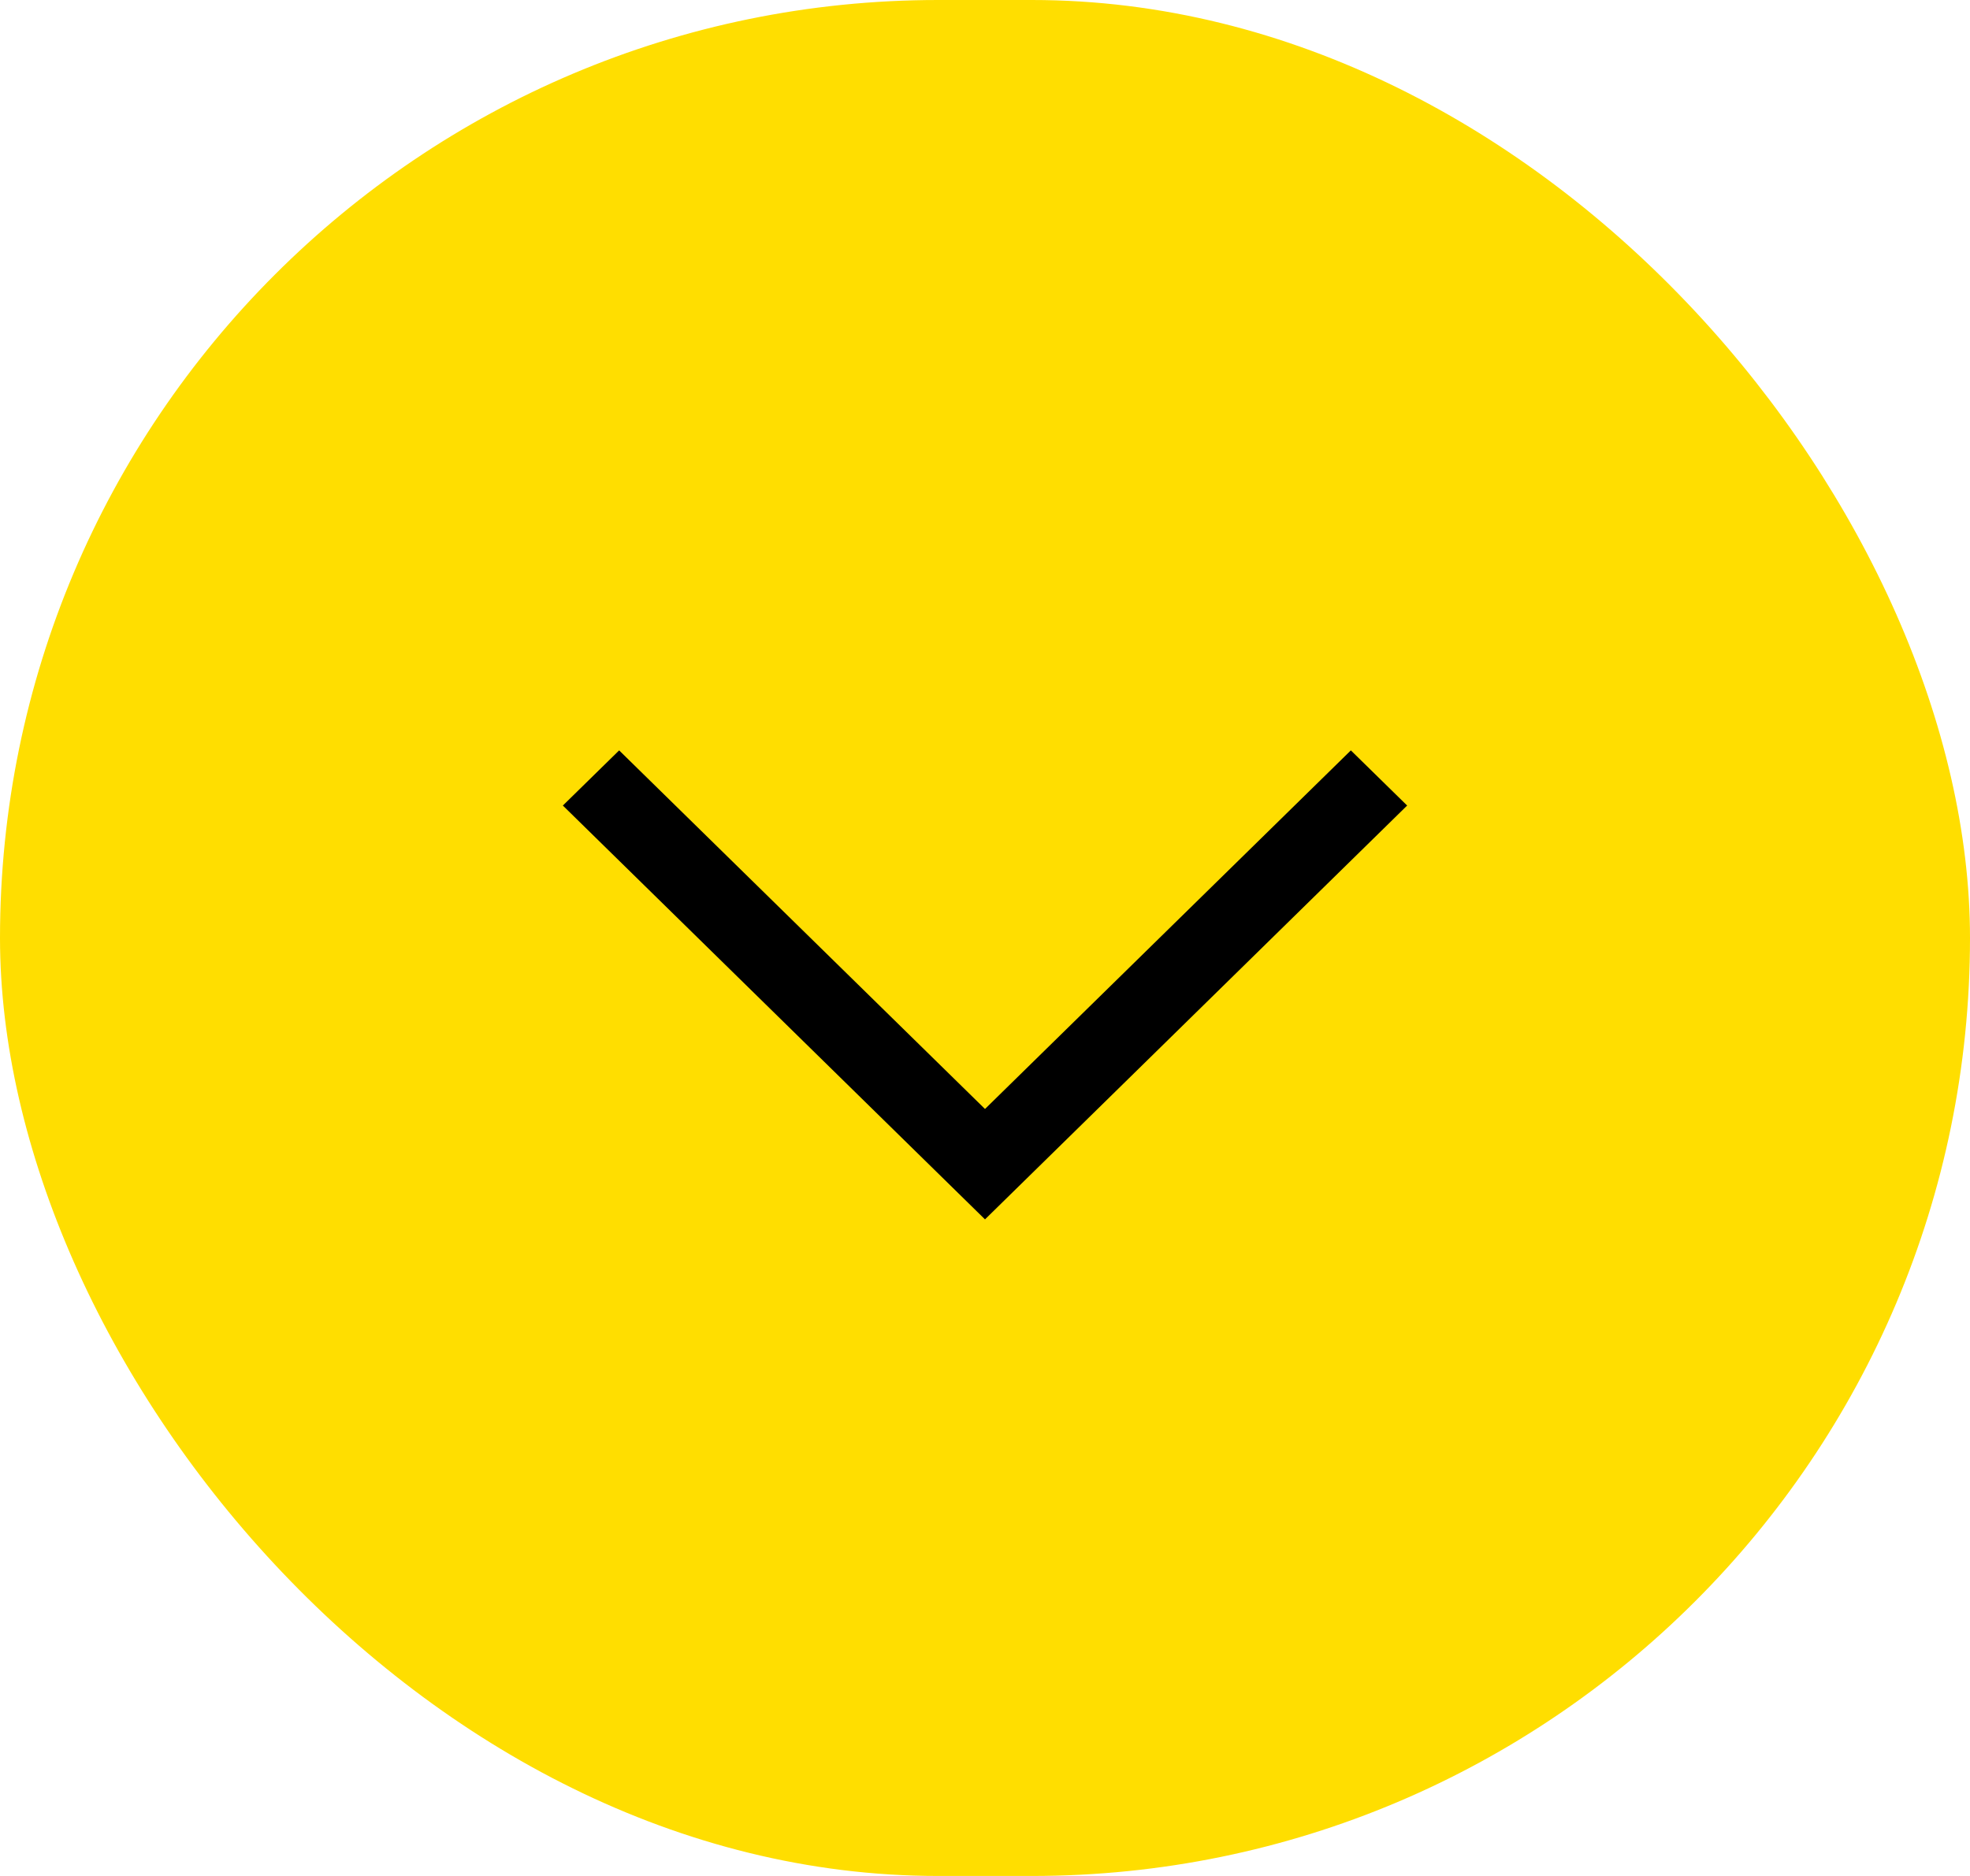 <svg width="21" height="20" viewBox="0 0 21 20" fill="none" xmlns="http://www.w3.org/2000/svg">
<rect width="21" height="20" rx="10" fill="#FFDE00"/>
<path d="M10.5 11.823L14.4 8L15 8.588L10.5 13L6 8.588L6.6 8L10.5 11.823Z" fill="black"/>
</svg>
